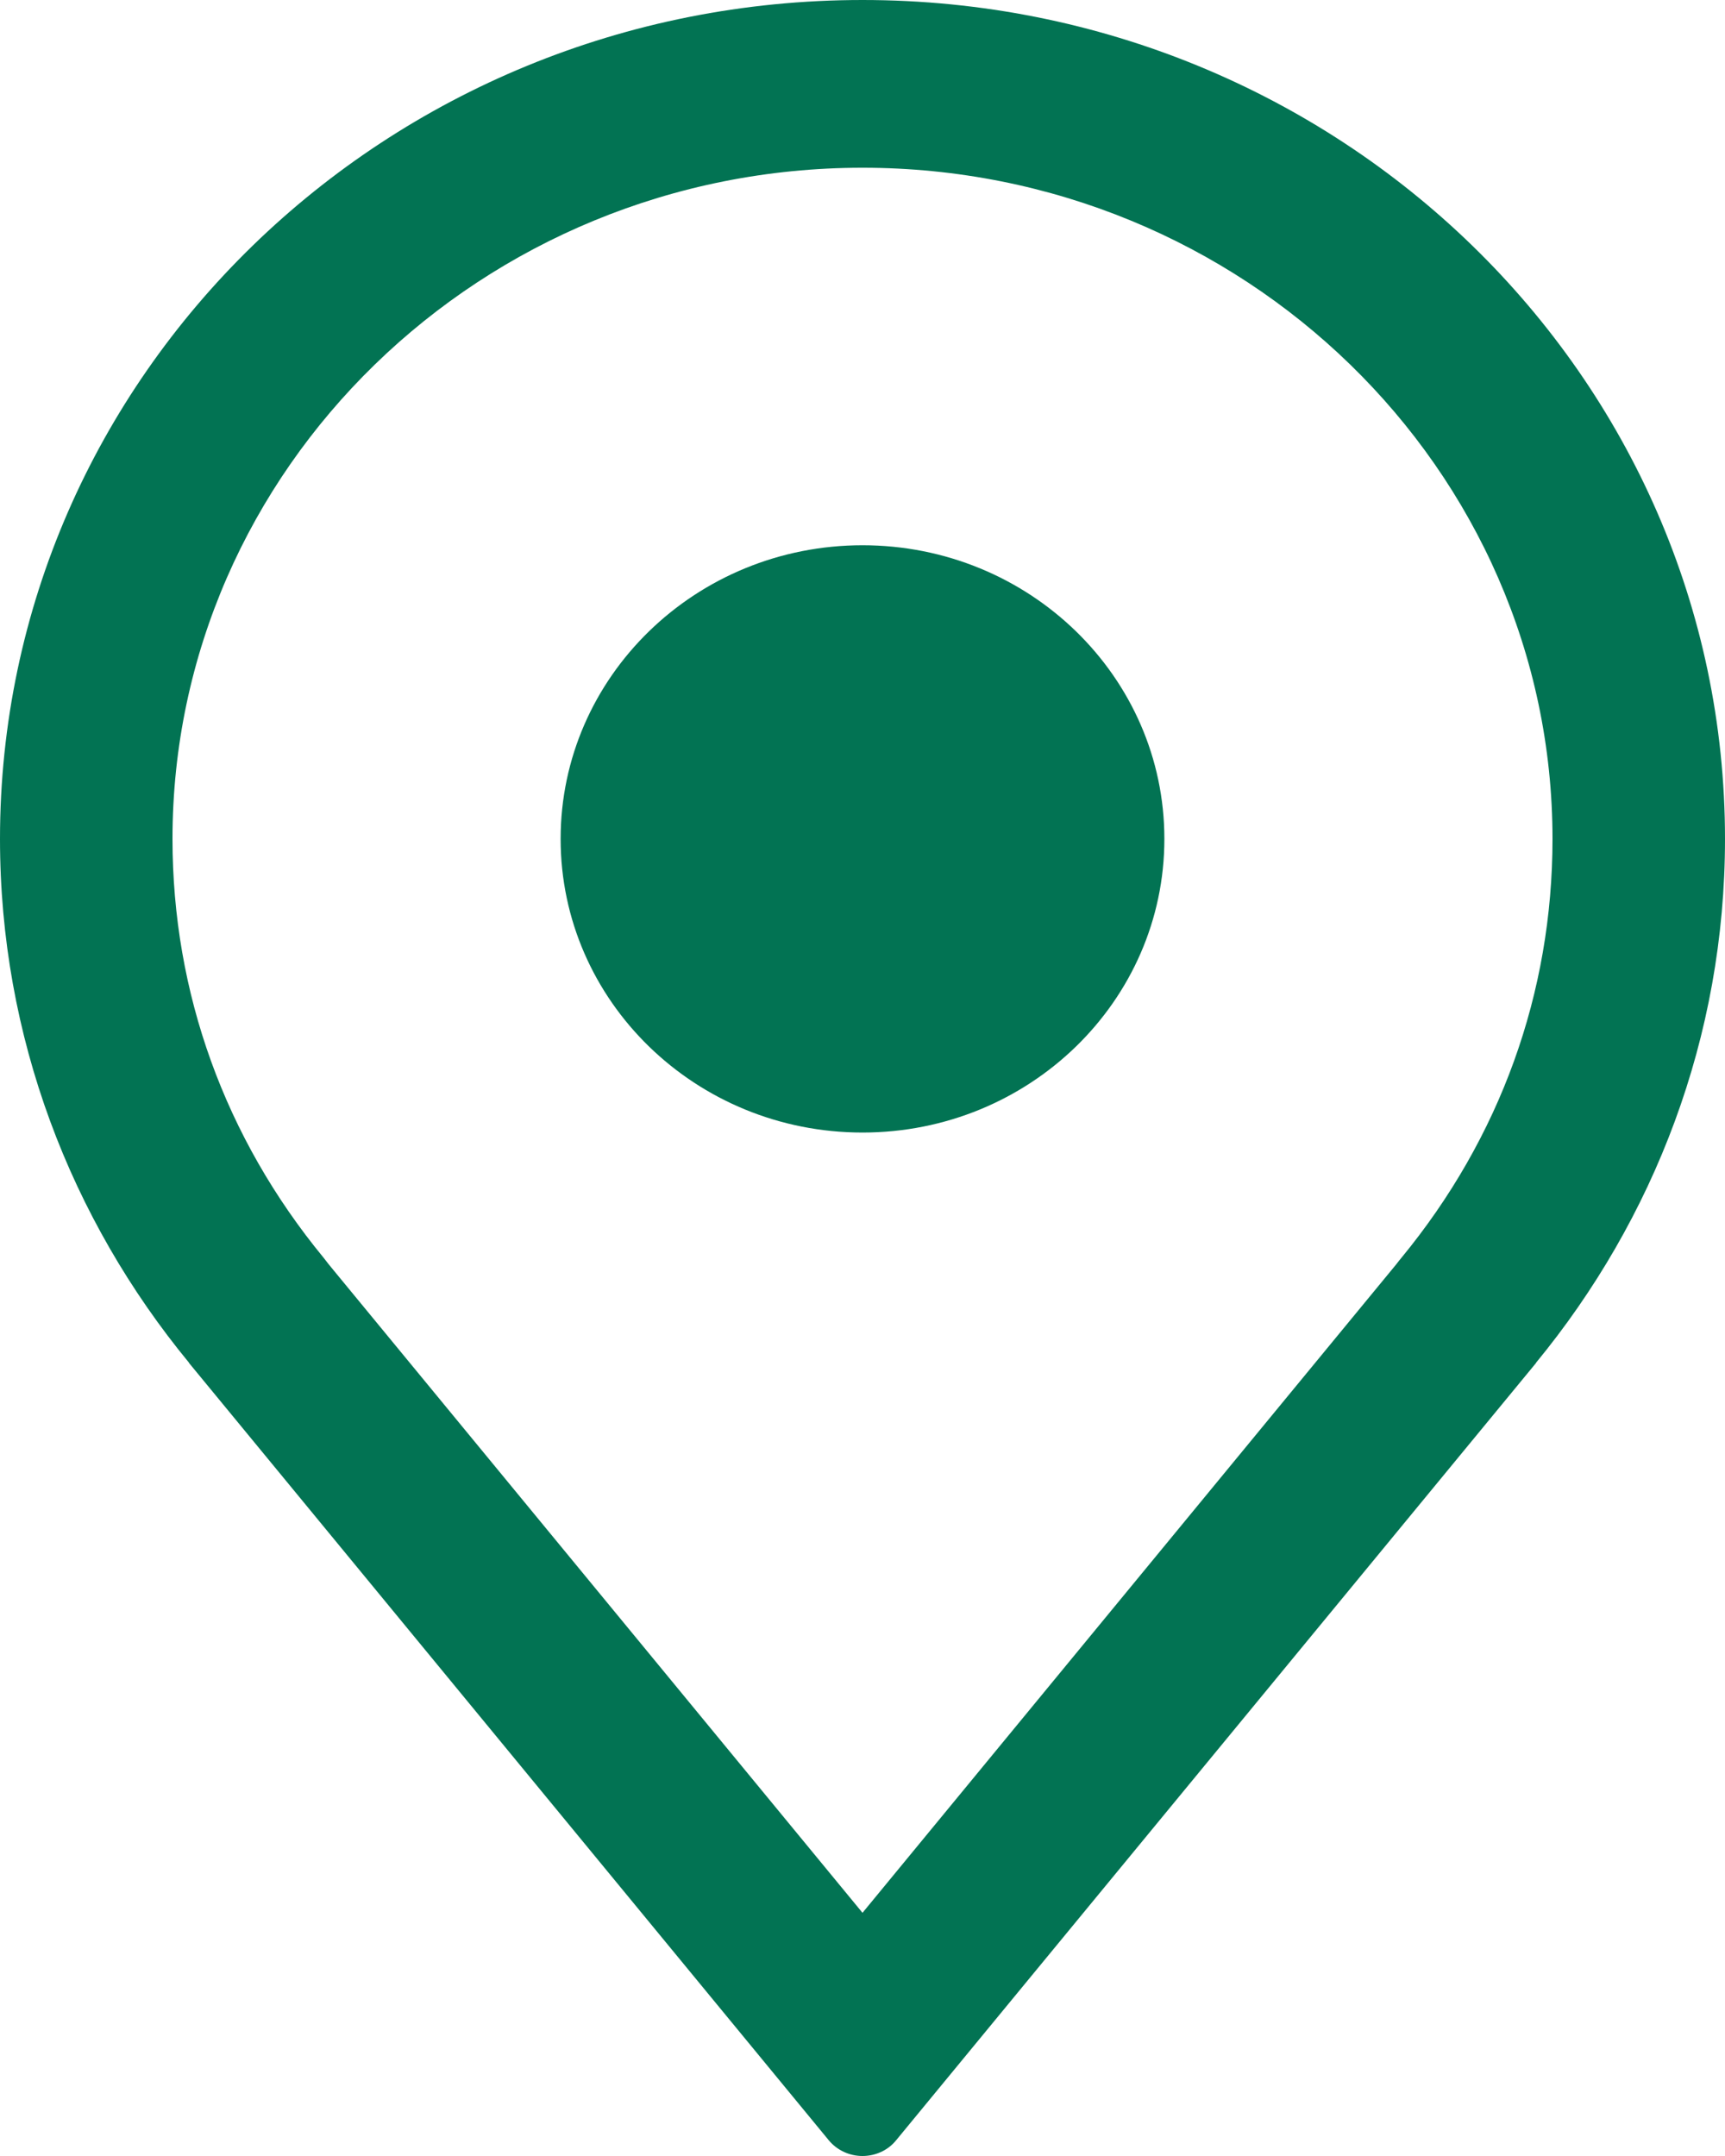 <svg width="16" height="20" viewBox="0 0 16 20" fill="none" xmlns="http://www.w3.org/2000/svg">
<path d="M16 7.782C16 3.484 12.418 0 8 0C3.582 0 0 3.484 0 7.782C0 9.62 0.657 11.309 1.753 12.641C1.753 12.641 1.753 12.642 1.753 12.642C1.753 12.642 1.752 12.642 1.752 12.642C3.817 15.152 6.737 18.699 7.687 19.854C7.763 19.946 7.878 20 8 20C8.121 20 8.237 19.947 8.312 19.854C9.263 18.699 12.181 15.154 14.247 12.644C14.247 12.644 14.247 12.643 14.247 12.643C14.247 12.643 14.246 12.643 14.246 12.643C15.342 11.31 16 9.622 16 7.782ZM12.951 11.728L8 17.744L3.097 11.787L3.047 11.726C3.032 11.706 3.017 11.687 3.002 11.668C2.085 10.554 1.6 9.21 1.6 7.782C1.6 4.349 4.471 1.556 8 1.556C11.529 1.556 14.4 4.349 14.4 7.782C14.4 9.211 13.915 10.555 12.997 11.67C12.981 11.689 12.966 11.708 12.951 11.728Z" fill="#027353"/>
<path d="M8 10.506C9.546 10.506 10.8 9.287 10.8 7.782C10.8 6.278 9.546 5.058 8 5.058C6.454 5.058 5.2 6.278 5.2 7.782C5.2 9.287 6.454 10.506 8 10.506Z" fill="#027353"/>
</svg>
